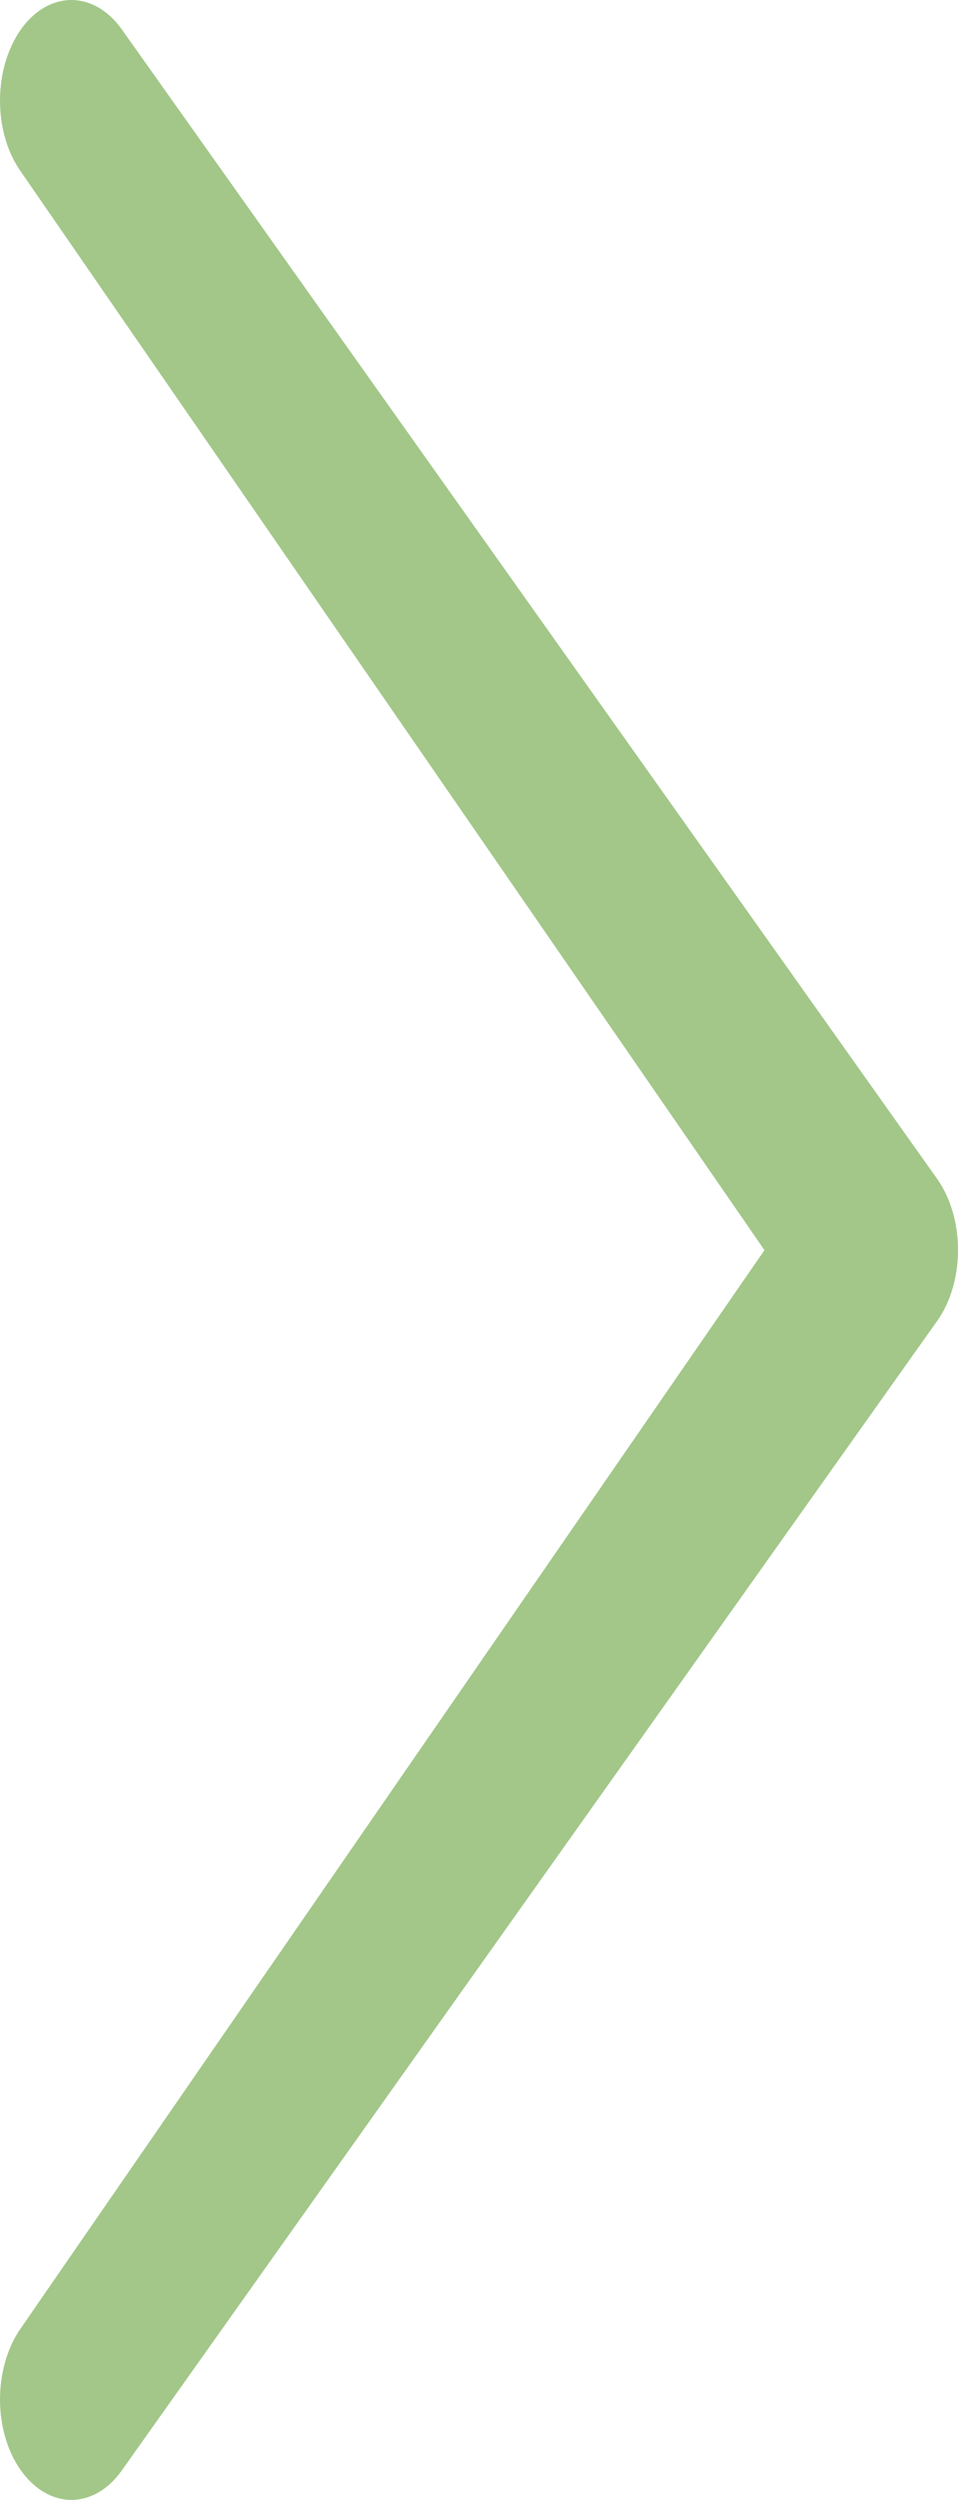 <svg width="23" height="60" viewBox="0 0 23 60" fill="none" xmlns="http://www.w3.org/2000/svg">
<path d="M18.353 30.005L0.502 4.121C-0.167 3.18 -0.167 1.655 0.502 0.706C1.172 -0.235 2.255 -0.235 2.925 0.706L22.498 28.292C23.168 29.237 23.168 30.765 22.498 31.707L2.925 59.292C2.255 60.238 1.172 60.234 0.502 59.292C-0.167 58.354 -0.167 56.826 0.502 55.877L18.353 30.005Z" fill="#7BB058" fill-opacity="0.7"/>
</svg>
